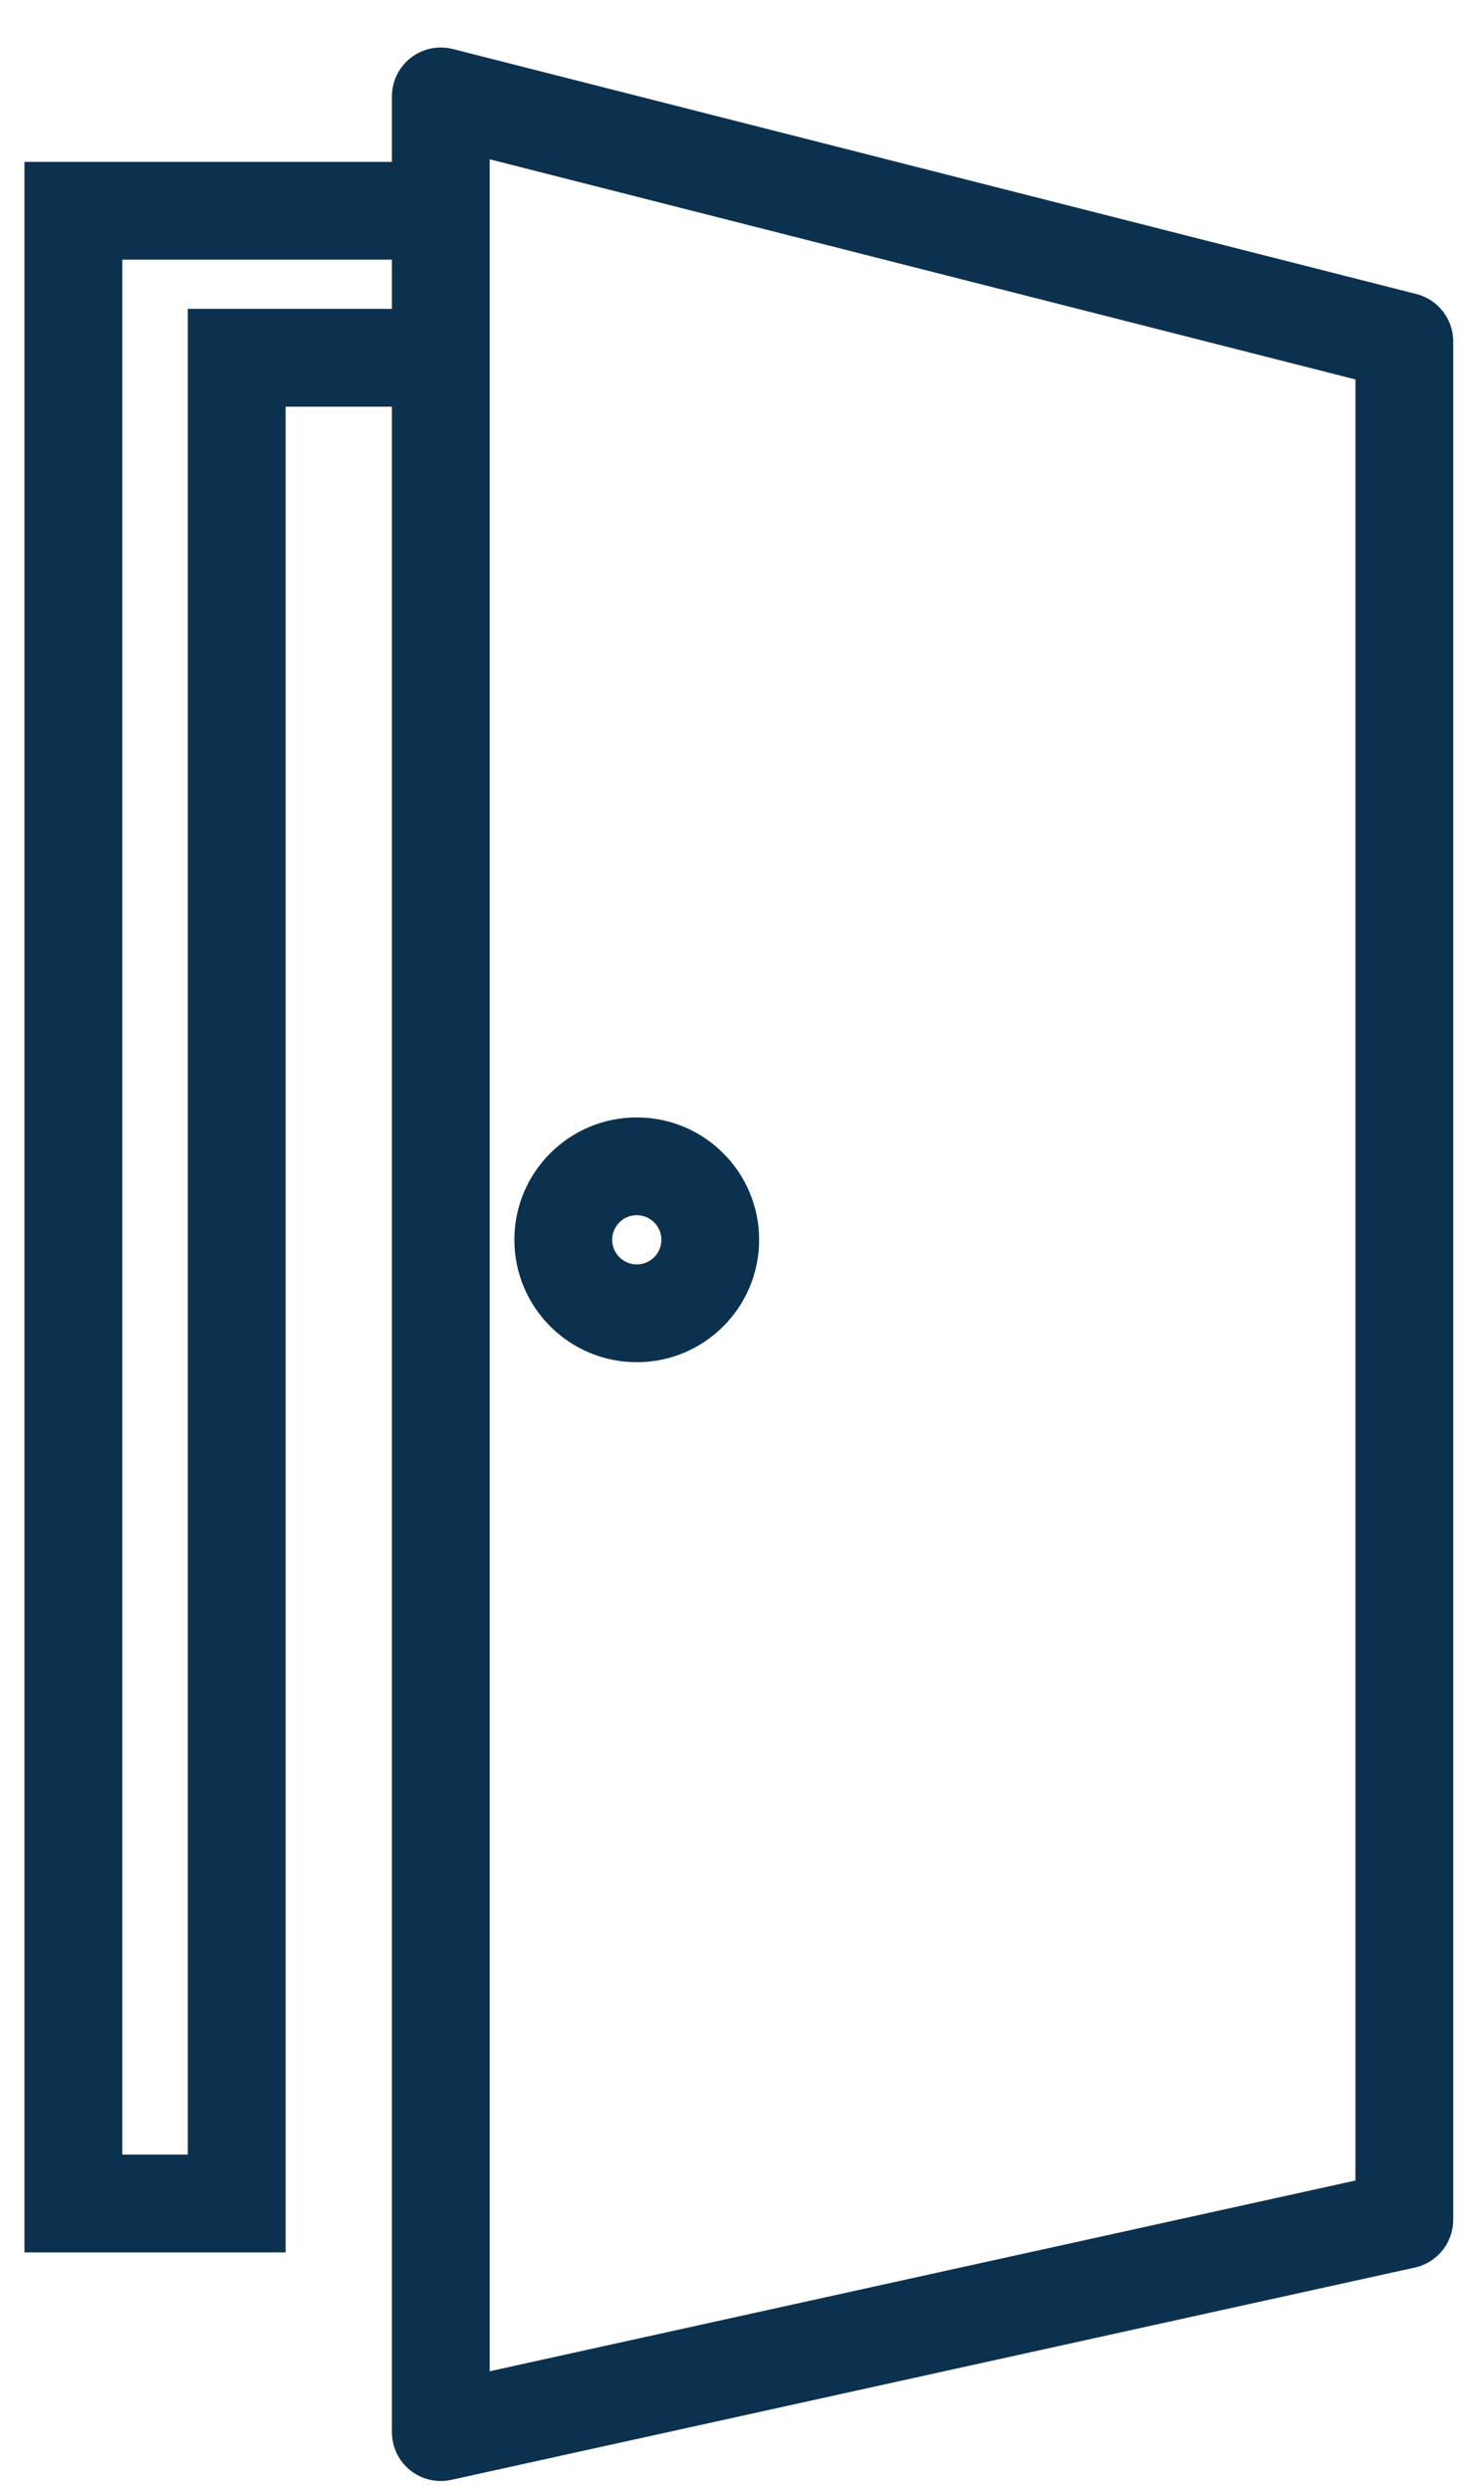 <svg width="31" height="52" viewBox="0 0 31 52" fill="none" xmlns="http://www.w3.org/2000/svg">
<path fill-rule="evenodd" clip-rule="evenodd" d="M8.581 1.207C8.83 1.014 9.154 0.946 9.46 1.024L29.587 6.141C30.04 6.256 30.357 6.664 30.357 7.131V46.362C30.357 46.842 30.023 47.257 29.555 47.36L9.428 51.794C9.126 51.861 8.81 51.787 8.568 51.593C8.327 51.399 8.187 51.107 8.187 50.797V2.013C8.187 1.698 8.332 1.401 8.581 1.207ZM10.229 3.327V49.526L28.314 45.542V7.925L10.229 3.327Z" fill="#0C314E"/>
<path fill-rule="evenodd" clip-rule="evenodd" d="M0.511 3.381H9.208V5.423H2.554V45.001H3.923V6.451H9.208V8.494H5.965V47.043H0.511V3.381Z" fill="#0C314E"/>
<path fill-rule="evenodd" clip-rule="evenodd" d="M13.302 25.38C13.018 25.38 12.788 25.61 12.788 25.894C12.788 26.178 13.018 26.408 13.302 26.408C13.586 26.408 13.816 26.178 13.816 25.894C13.816 25.61 13.585 25.38 13.302 25.38ZM10.745 25.894C10.745 24.483 11.889 23.338 13.302 23.338C14.713 23.338 15.858 24.483 15.858 25.894C15.858 27.307 14.713 28.451 13.302 28.451C11.89 28.451 10.745 27.306 10.745 25.894Z" fill="#0C314E"/>
</svg>